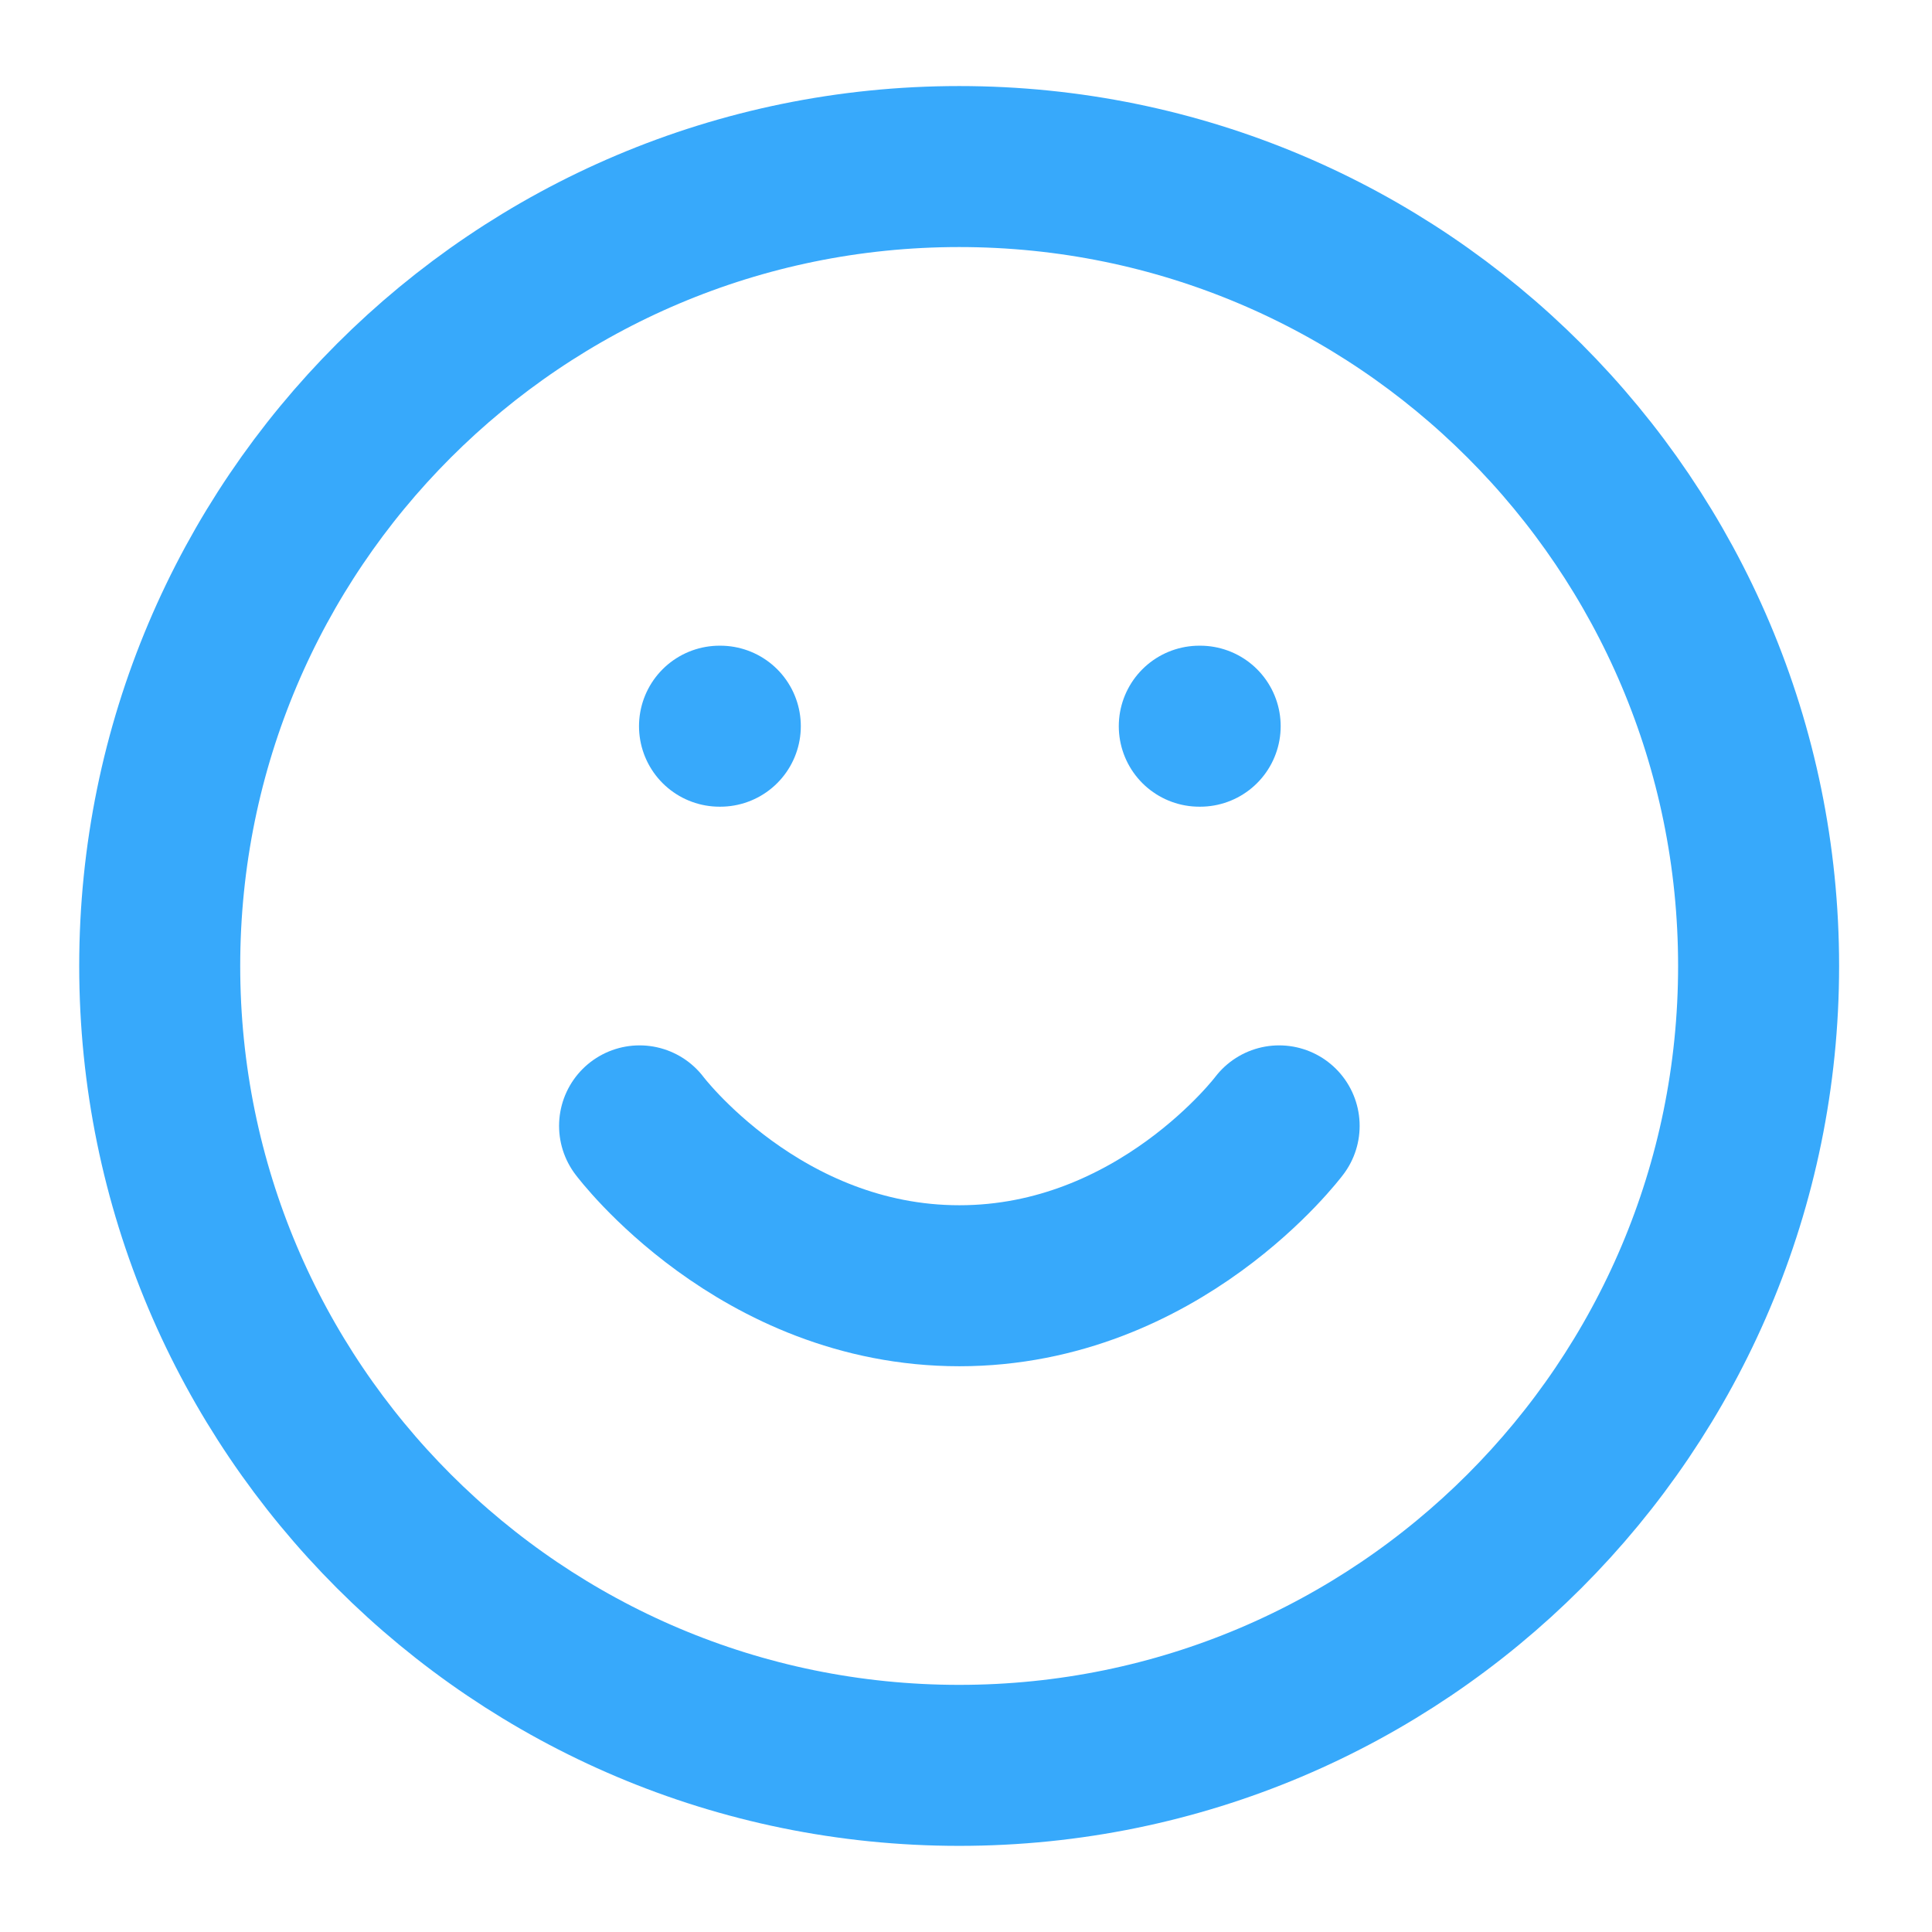 <svg width="24" height="24" viewBox="0 0 24 24" fill="none" xmlns="http://www.w3.org/2000/svg">
<path d="M11.915 21.93C17.399 21.93 21.846 17.484 21.846 11.999C21.846 6.515 17.399 2.069 11.915 2.069C6.43 2.069 1.984 6.515 1.984 11.999C1.984 17.484 6.43 21.93 11.915 21.93Z" stroke="#37A9FB" stroke-width="2" stroke-linecap="round" stroke-linejoin="round"/>
<path d="M7.945 13.986C7.945 13.986 9.435 15.972 11.918 15.972C14.4 15.972 15.89 13.986 15.89 13.986" stroke="#37A9FB" stroke-width="2" stroke-linecap="round" stroke-linejoin="round"/>
<path d="M8.938 9.021H8.948" stroke="#37A9FB" stroke-width="2" stroke-linecap="round" stroke-linejoin="round"/>
<path d="M14.898 9.021H14.909" stroke="#37A9FB" stroke-width="2" stroke-linecap="round" stroke-linejoin="round"/>
</svg>
